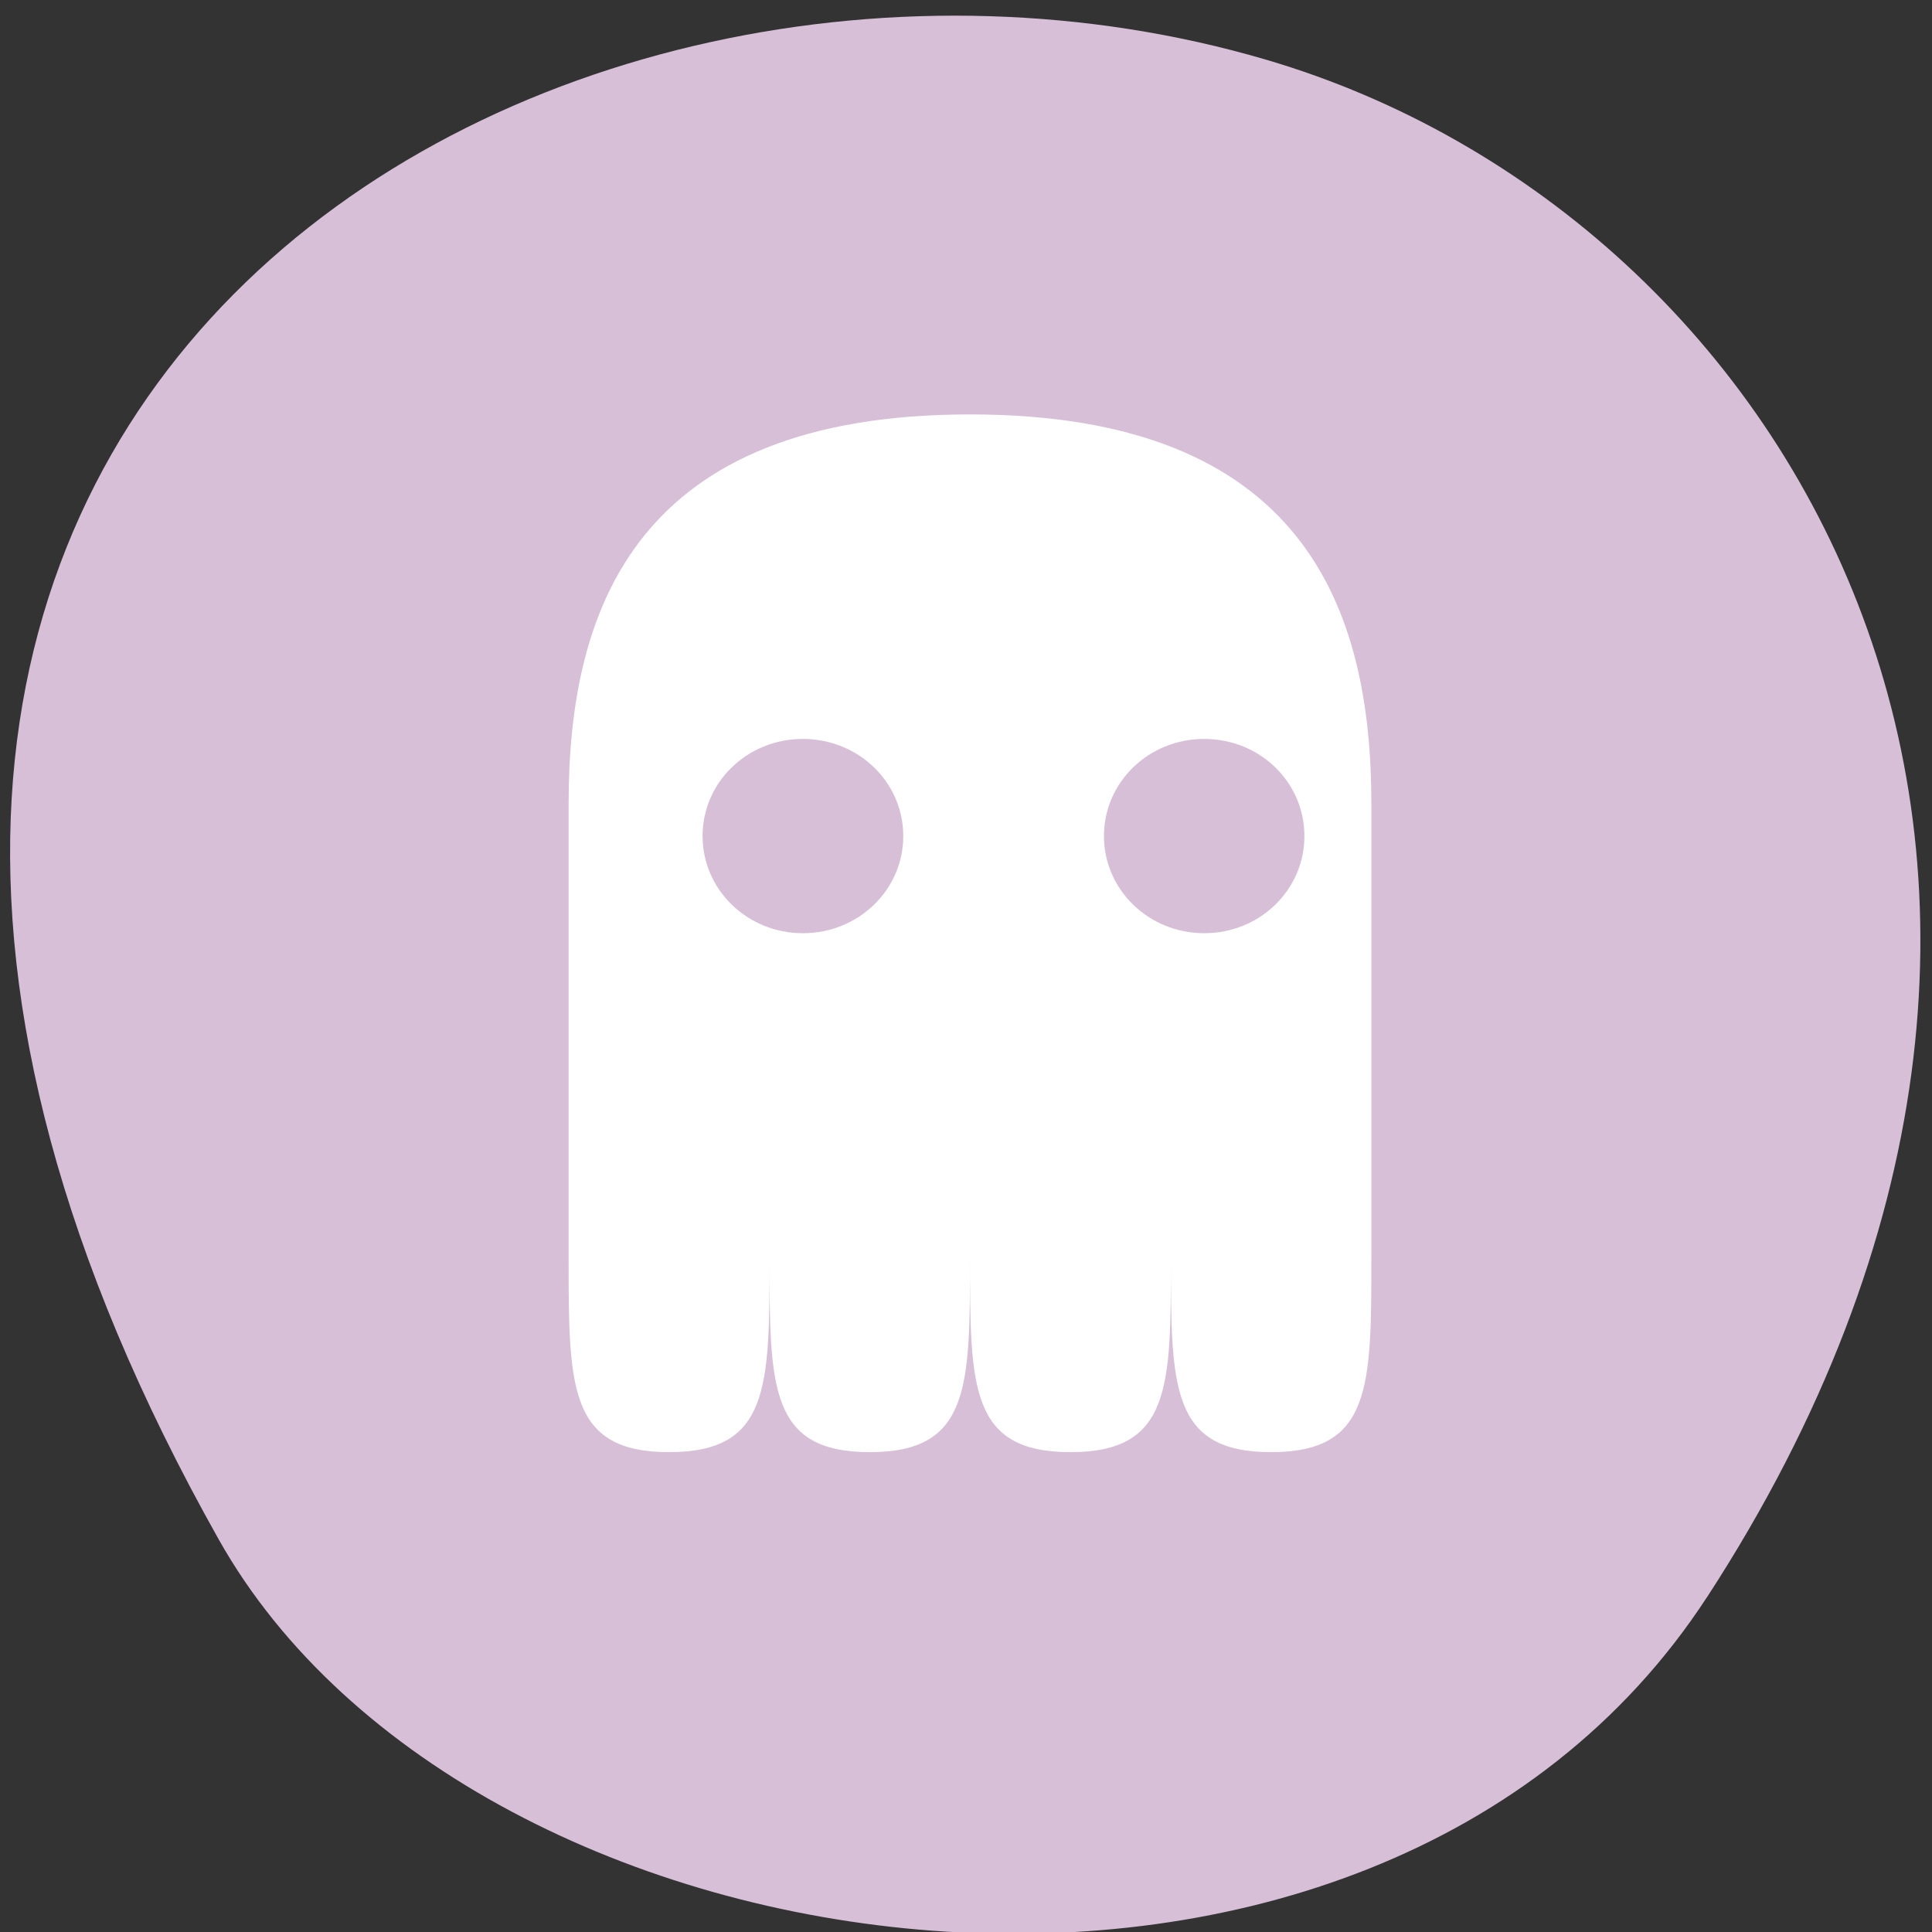 <svg xmlns="http://www.w3.org/2000/svg" viewBox="0 0 32 32"><rect x="0" y="0" width="32" height="32" fill="#333333" stroke="none"/><path d="m 28.277 26.449 c 7.785 -11.973 1.504 -22.875 -7.309 -25.461 c -11.855 -3.484 -27.949 5.664 -17.344 24.512 c 4.215 7.488 19.105 9.473 24.652 0.949" style="fill:#d7bfd7"/><path d="m 9.418 13.309 v 7.52 c 0 2.148 0 3.223 1.664 3.223 c 1.664 0 1.664 -1.074 1.664 -3.223 c 0 2.148 0 3.223 1.66 3.223 c 1.66 0 1.66 -1.074 1.66 -3.223 c 0 2.148 0 3.223 1.664 3.223 c 1.664 0 1.664 -1.074 1.664 -3.223 c 0 2.148 0 3.223 1.66 3.223 c 1.66 0 1.66 -1.074 1.66 -3.223 v -7.52 c 0 -3.223 -1.109 -6.445 -6.648 -6.445 c -5.539 0 -6.648 3.223 -6.648 6.445 m 3.879 -1.07 c 0.922 0 1.664 0.715 1.664 1.609 c 0 0.891 -0.742 1.609 -1.664 1.609 c -0.918 0 -1.66 -0.719 -1.66 -1.609 c 0 -0.895 0.742 -1.609 1.66 -1.609 m 6.648 0 c 0.922 0 1.66 0.715 1.66 1.609 c 0 0.891 -0.738 1.609 -1.66 1.609 c -0.918 0 -1.66 -0.719 -1.66 -1.609 c 0 -0.895 0.742 -1.609 1.66 -1.609" style="fill:#fff"/></svg>